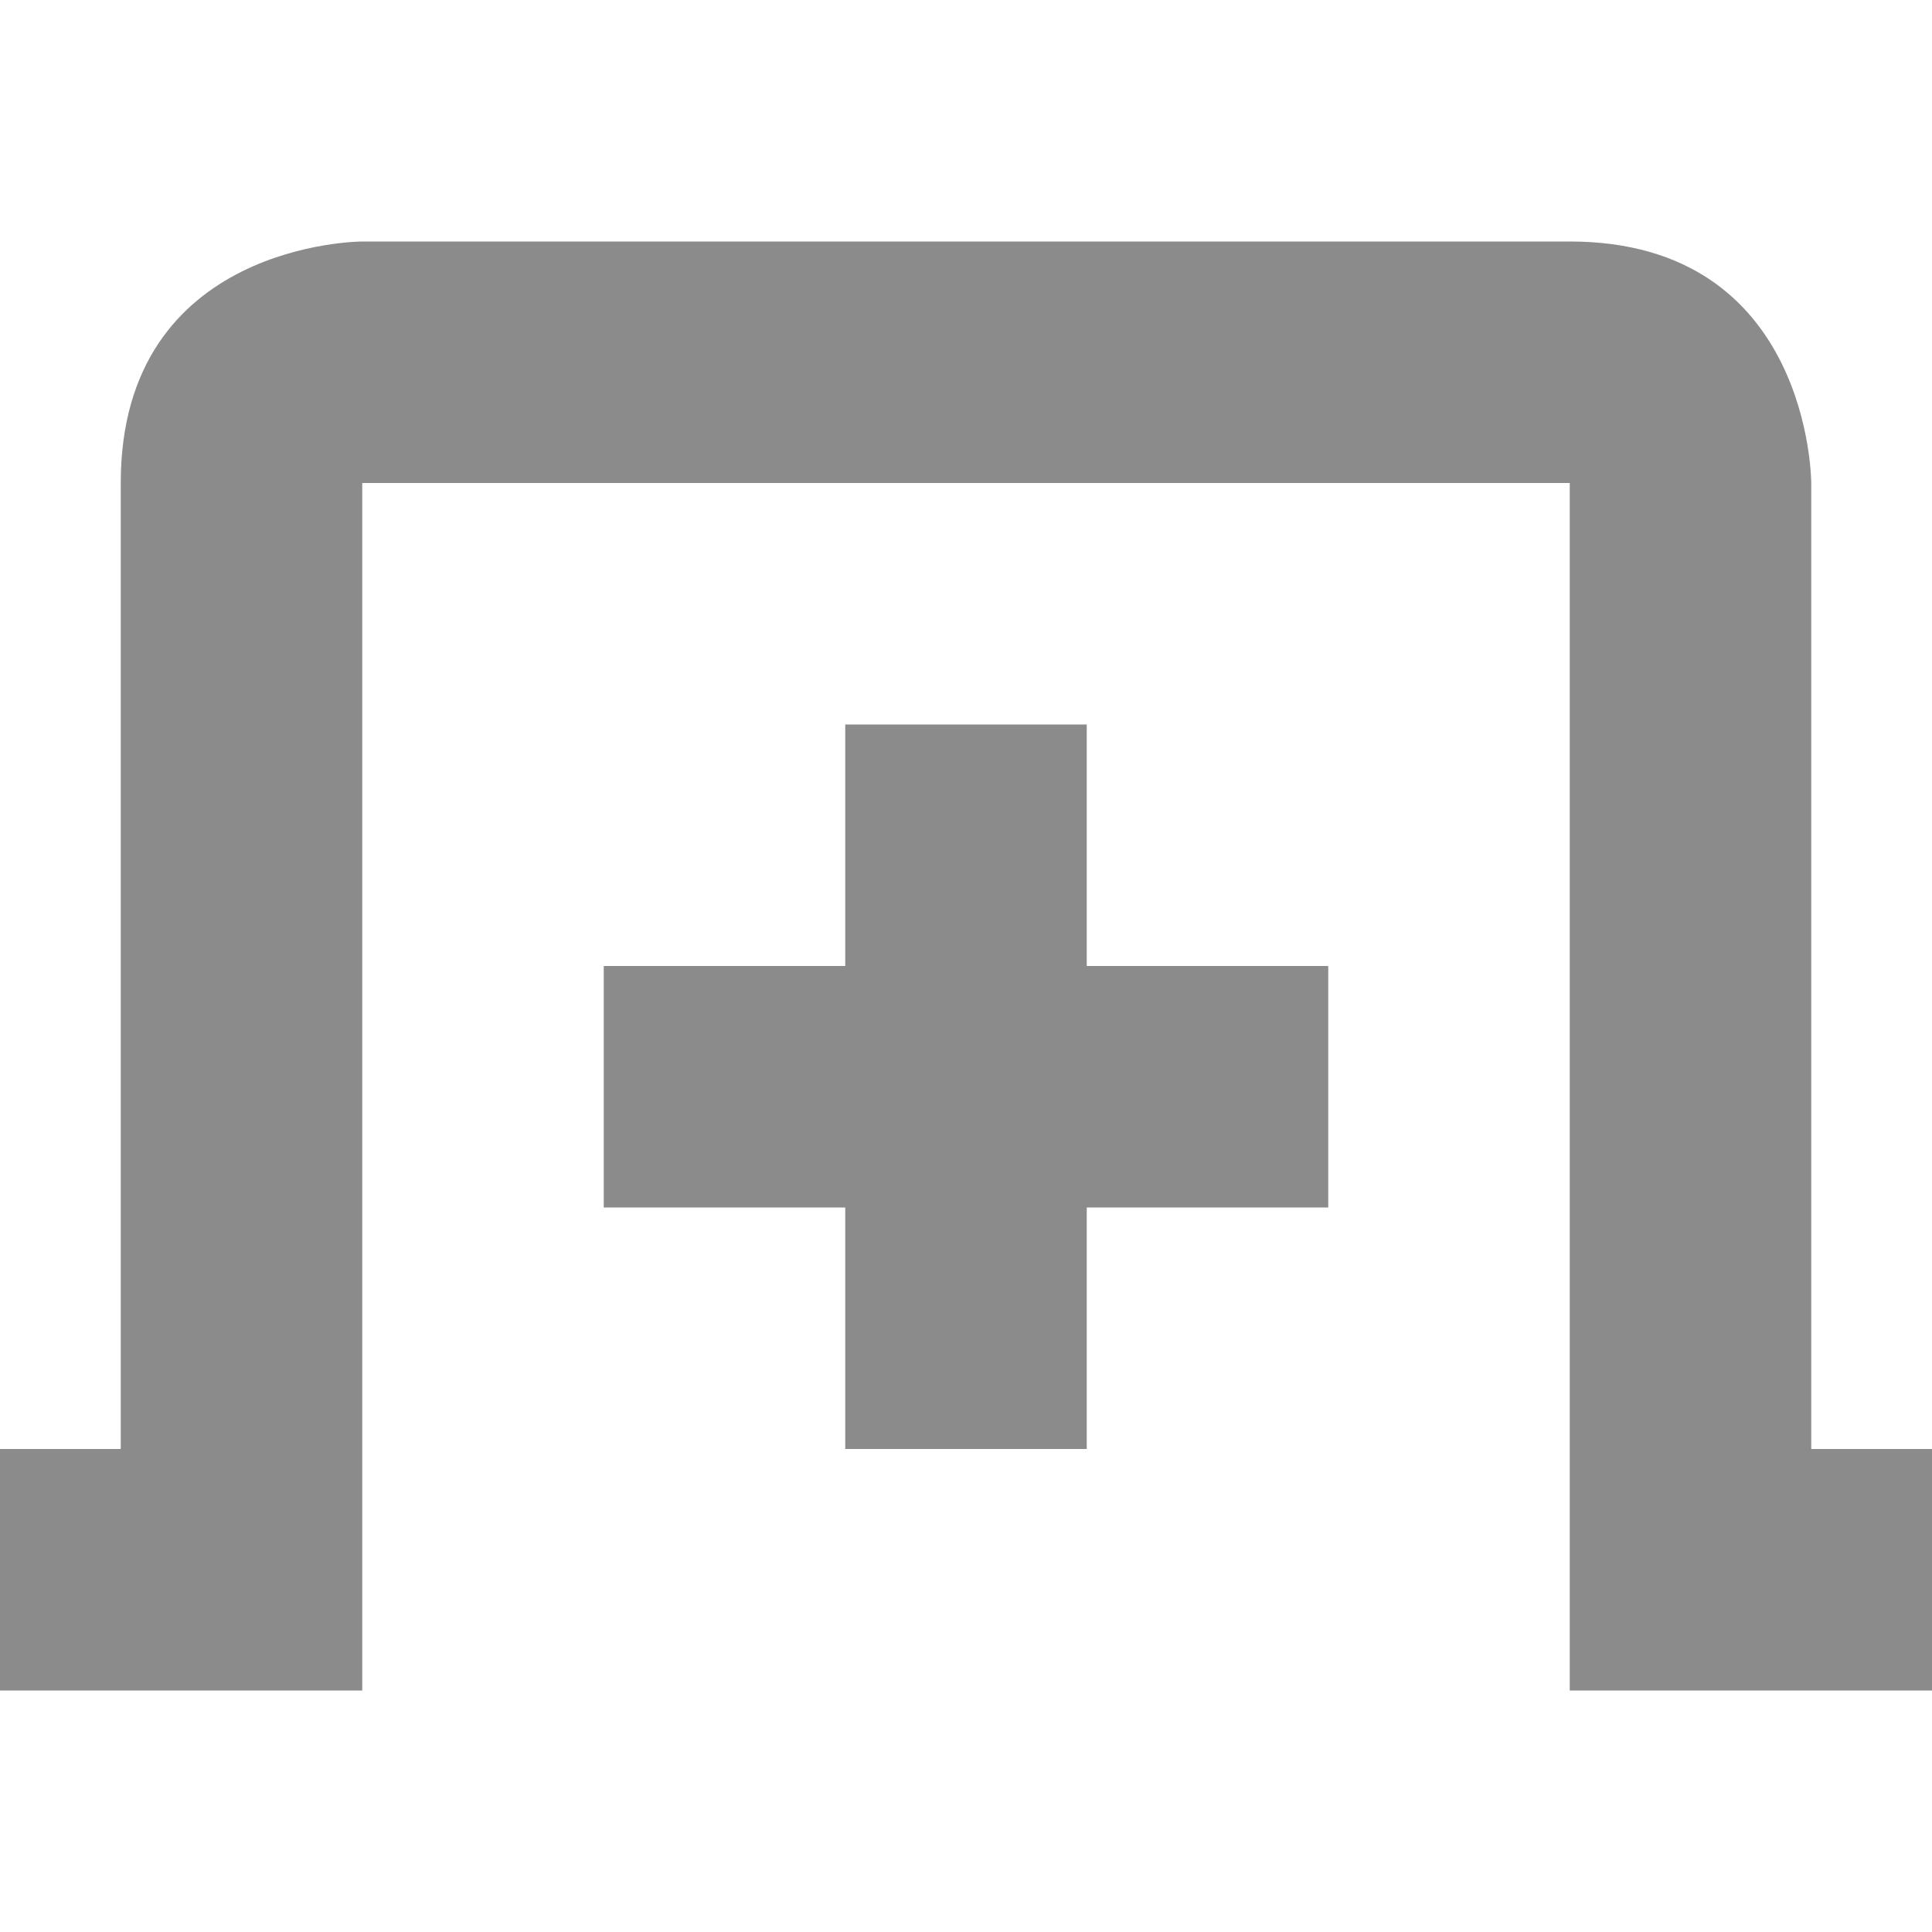 <?xml version='1.0' encoding='UTF-8' standalone='no'?>
<!-- Created with Inkscape (http://www.inkscape.org/) -->

<svg xmlns:cc='http://creativecommons.org/ns#' xmlns:dc='http://purl.org/dc/elements/1.1/' sodipodi:docname='tab-new-symbolic.svg' height='16' id='svg7384' xmlns:inkscape='http://www.inkscape.org/namespaces/inkscape' xmlns:rdf='http://www.w3.org/1999/02/22-rdf-syntax-ns#' xmlns:sodipodi='http://sodipodi.sourceforge.net/DTD/sodipodi-0.dtd' xmlns:svg='http://www.w3.org/2000/svg' inkscape:version='0.48.4 r9939' version='1.1' width='16' xmlns='http://www.w3.org/2000/svg'>
  <sodipodi:namedview inkscape:bbox-nodes='false' inkscape:bbox-paths='true' bordercolor='#666666' borderopacity='1' inkscape:current-layer='layer12' inkscape:cx='61.6001' inkscape:cy='484.11648' gridtolerance='10' inkscape:guide-bbox='true' guidetolerance='10' id='namedview88' inkscape:object-nodes='false' inkscape:object-paths='false' objecttolerance='10' pagecolor='#3a3b39' inkscape:pageopacity='1' inkscape:pageshadow='2' showborder='false' showgrid='false' showguides='true' inkscape:snap-bbox='true' inkscape:snap-bbox-midpoints='false' inkscape:snap-global='true' inkscape:snap-grids='true' inkscape:snap-nodes='true' inkscape:snap-others='false' inkscape:snap-to-guides='true' inkscape:window-height='702' inkscape:window-maximized='1' inkscape:window-width='1366' inkscape:window-x='0' inkscape:window-y='27' inkscape:zoom='1'>
    <inkscape:grid empspacing='2' enabled='true' id='grid4866' originx='121px' originy='589px' snapvisiblegridlinesonly='true' spacingx='1px' spacingy='1px' type='xygrid' visible='true'/>
    <inkscape:grid color='#000000' empcolor='#000000' empopacity='0' empspacing='4' enabled='true' id='grid5968' opacity='0.125' originx='121px' originy='589px' snapvisiblegridlinesonly='true' spacingx='0.5px' spacingy='0.5px' type='xygrid' visible='true'/>
  </sodipodi:namedview>
  <title id='title9167'>Gnome Symbolic Icon Theme</title>
  <defs id='defs7386'/>
  <g inkscape:groupmode='layer' id='layer9' inkscape:label='status' style='display:inline' transform='translate(-120,-806)'/>
  <g inkscape:groupmode='layer' id='layer10' inkscape:label='devices' transform='translate(-120,-806)'/>
  <g inkscape:groupmode='layer' id='layer11' inkscape:label='apps' transform='translate(-120,-806)'/>
  <g inkscape:groupmode='layer' id='layer13' inkscape:label='places' transform='translate(-120,-806)'/>
  <g inkscape:groupmode='layer' id='layer14' inkscape:label='mimetypes' transform='translate(-120,-806)'/>
  <g inkscape:groupmode='layer' id='layer15' inkscape:label='emblems' style='display:inline' transform='translate(-120,-806)'/>
  <g inkscape:groupmode='layer' id='g71291' inkscape:label='emotes' style='display:inline' transform='translate(-120,-806)'/>
  <g inkscape:groupmode='layer' id='g4953' inkscape:label='categories' style='display:inline' transform='translate(-120,-806)'/>
  <g inkscape:groupmode='layer' id='layer12' inkscape:label='actions' style='display:inline' transform='translate(-120,-806)'>
    <path inkscape:connector-curvature='0' d='m 123,808 c 0,0 -2,0 -2,2 l 0,8 -1,0 0,2 3,0 0,-10 10,0 0,10 3,0 0,-2 -1,0 0,-8 c 0,0 0,-2 -2,-2 z' id='rect11749-5-0-1-3' sodipodi:nodetypes='cscccccccccccsc' style='color:#8b8b8b;fill:#8b8b8b;fill-opacity:1;stroke:none;stroke-width:2;marker:none;visibility:visible;display:inline;overflow:visible'/>
    
    <rect height='2' id='rect3764' style='fill:#8b8b8b;fill-opacity:1;fill-rule:nonzero;stroke:none' width='6' x='125' y='814'/>
    <rect height='2' id='rect3766' style='fill:#8b8b8b;fill-opacity:1;fill-rule:nonzero;stroke:none' transform='matrix(0,1,-1,0,0,0)' width='6' x='812' y='-129'/>
  </g>
</svg>
